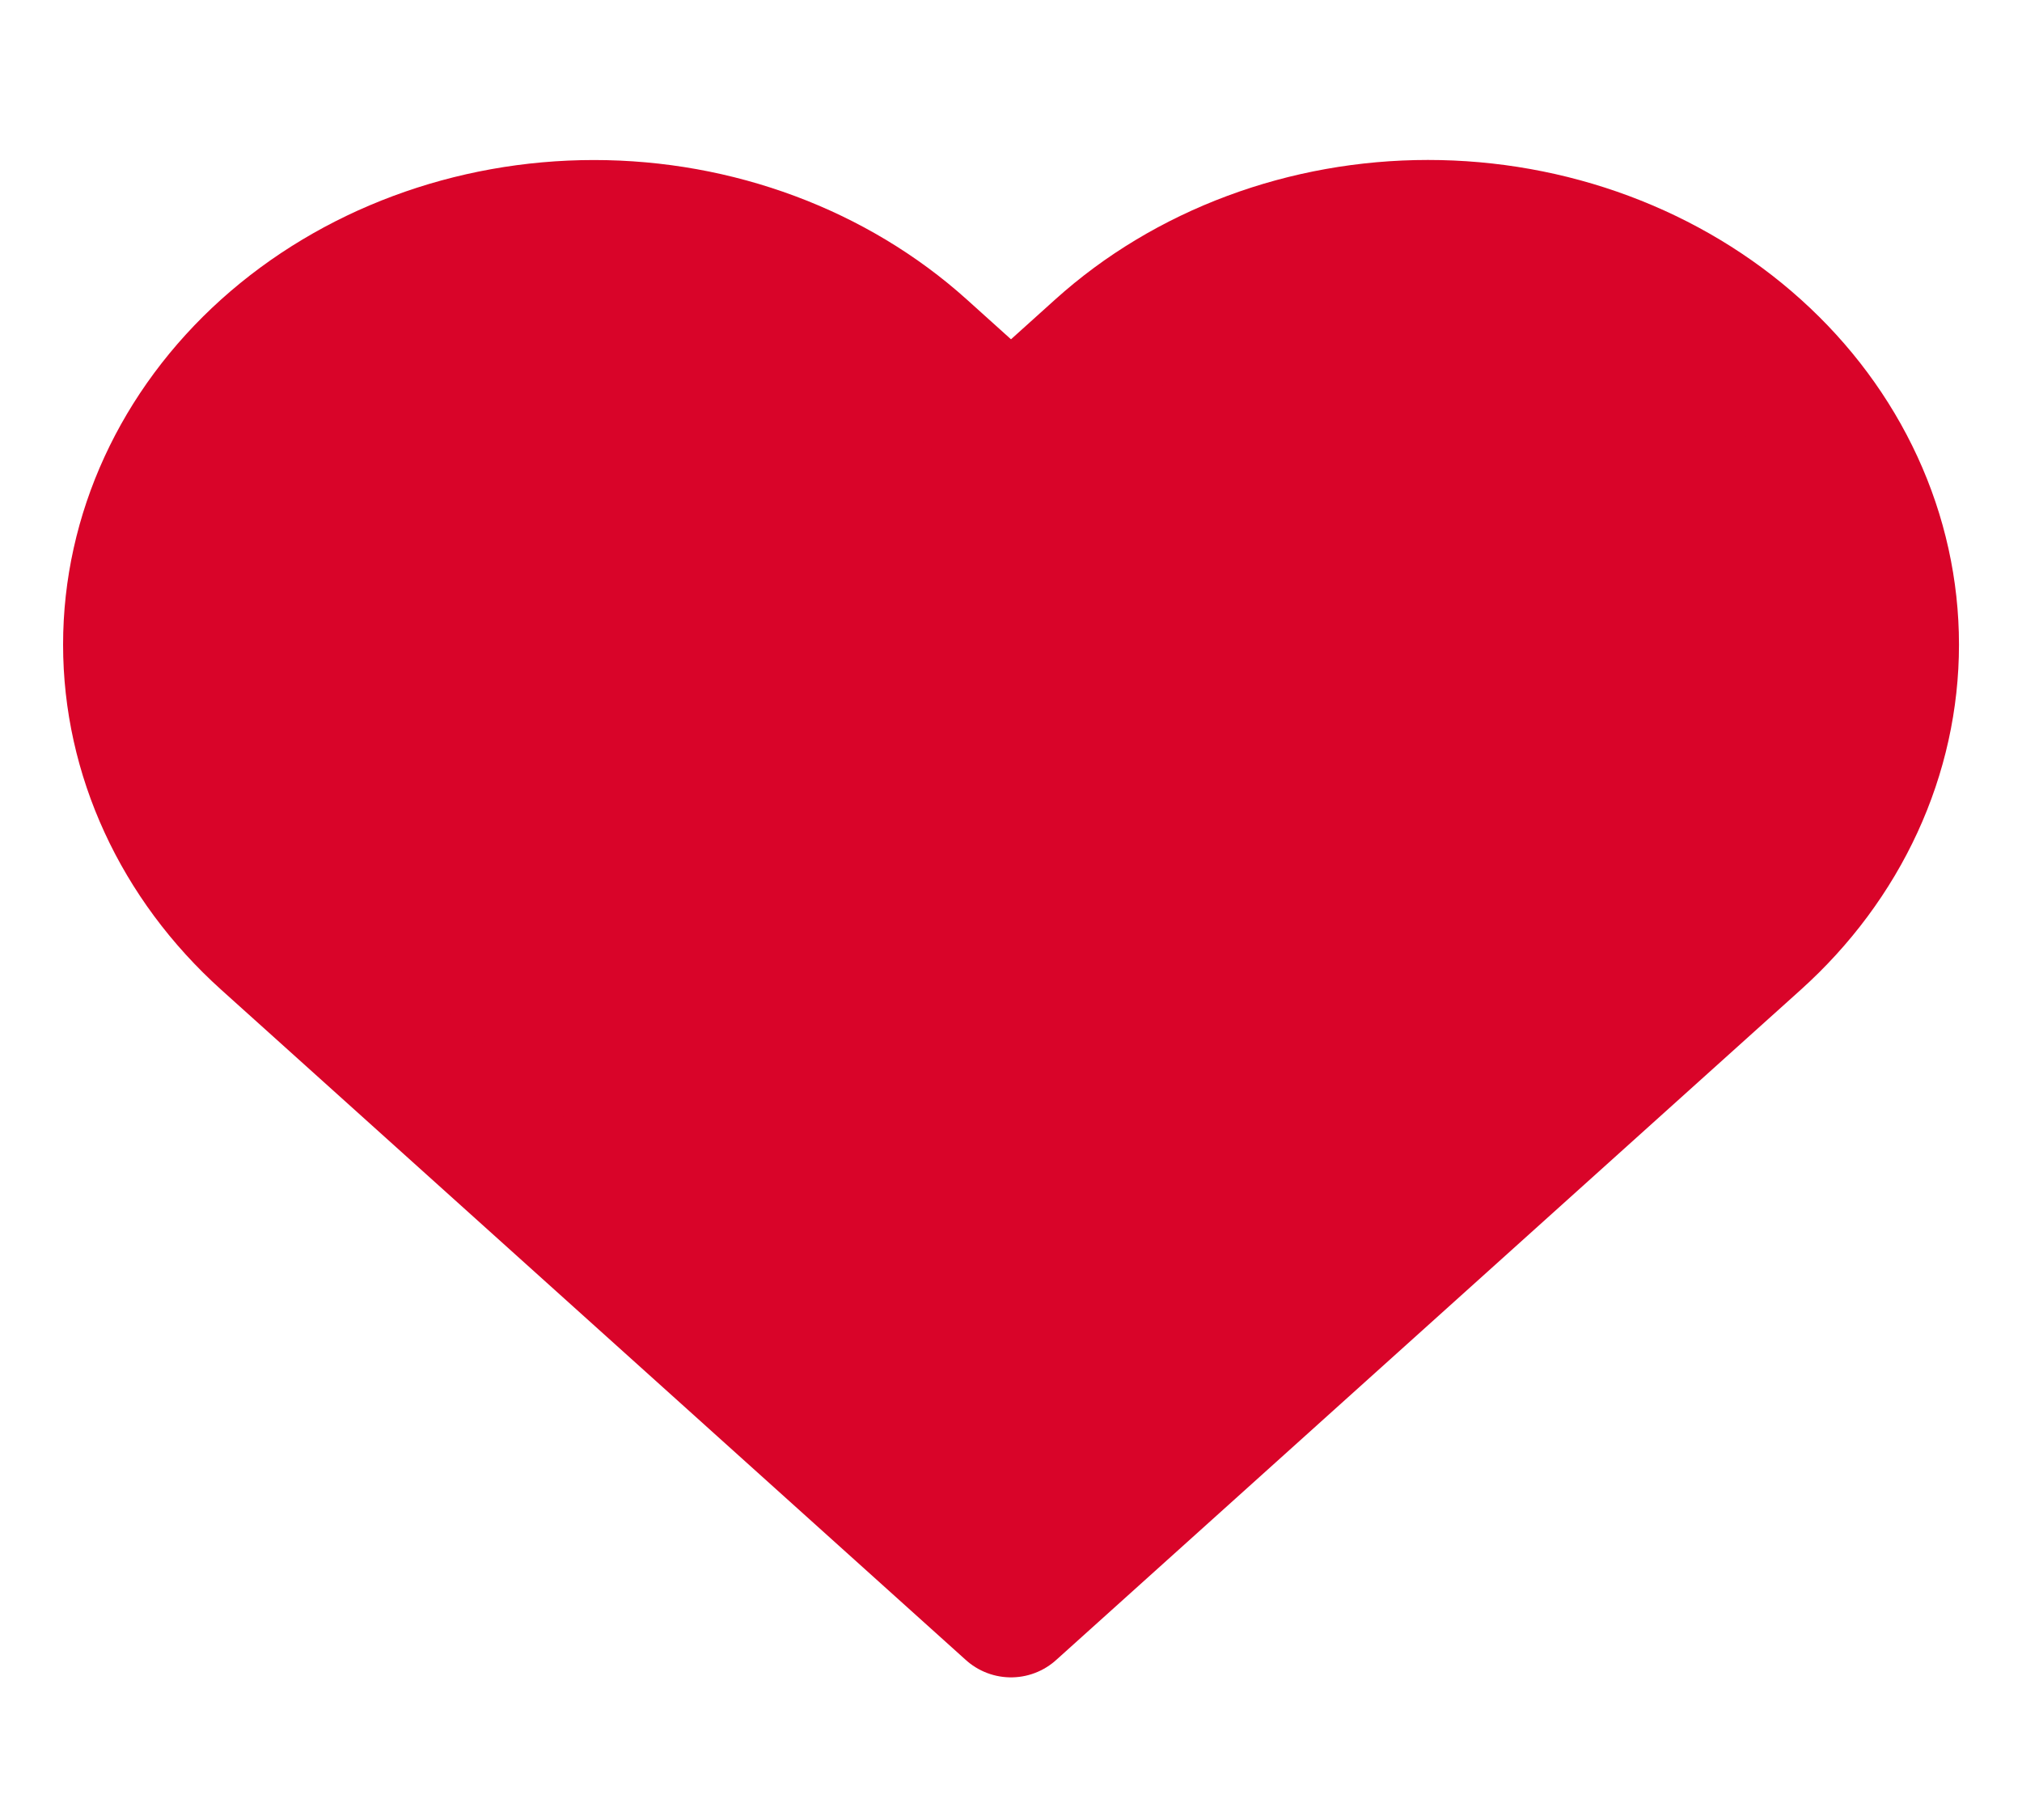 <svg width="30" height="27" viewBox="0 0 30 27" fill="#D90429" xmlns="http://www.w3.org/2000/svg">
<rect width="30" height="27" fill="white"/>
<path d="M26.05 5.186C25.412 4.611 24.653 4.155 23.819 3.844C22.985 3.533 22.09 3.373 21.187 3.373C20.284 3.373 19.39 3.533 18.556 3.844C17.721 4.155 16.963 4.611 16.325 5.186L15 6.379L13.675 5.186C12.385 4.026 10.636 3.374 8.812 3.374C6.989 3.374 5.24 4.026 3.95 5.186C2.66 6.347 1.936 7.921 1.936 9.563C1.936 11.204 2.66 12.778 3.95 13.939L5.275 15.131L15 23.884L24.725 15.131L26.05 13.939C26.689 13.364 27.195 12.682 27.541 11.931C27.887 11.18 28.065 10.375 28.065 9.563C28.065 8.75 27.887 7.945 27.541 7.194C27.195 6.443 26.689 5.761 26.05 5.186V5.186Z" stroke="#D90429" stroke-width="2" stroke-linecap="round" stroke-linejoin="round"/>
</svg>
